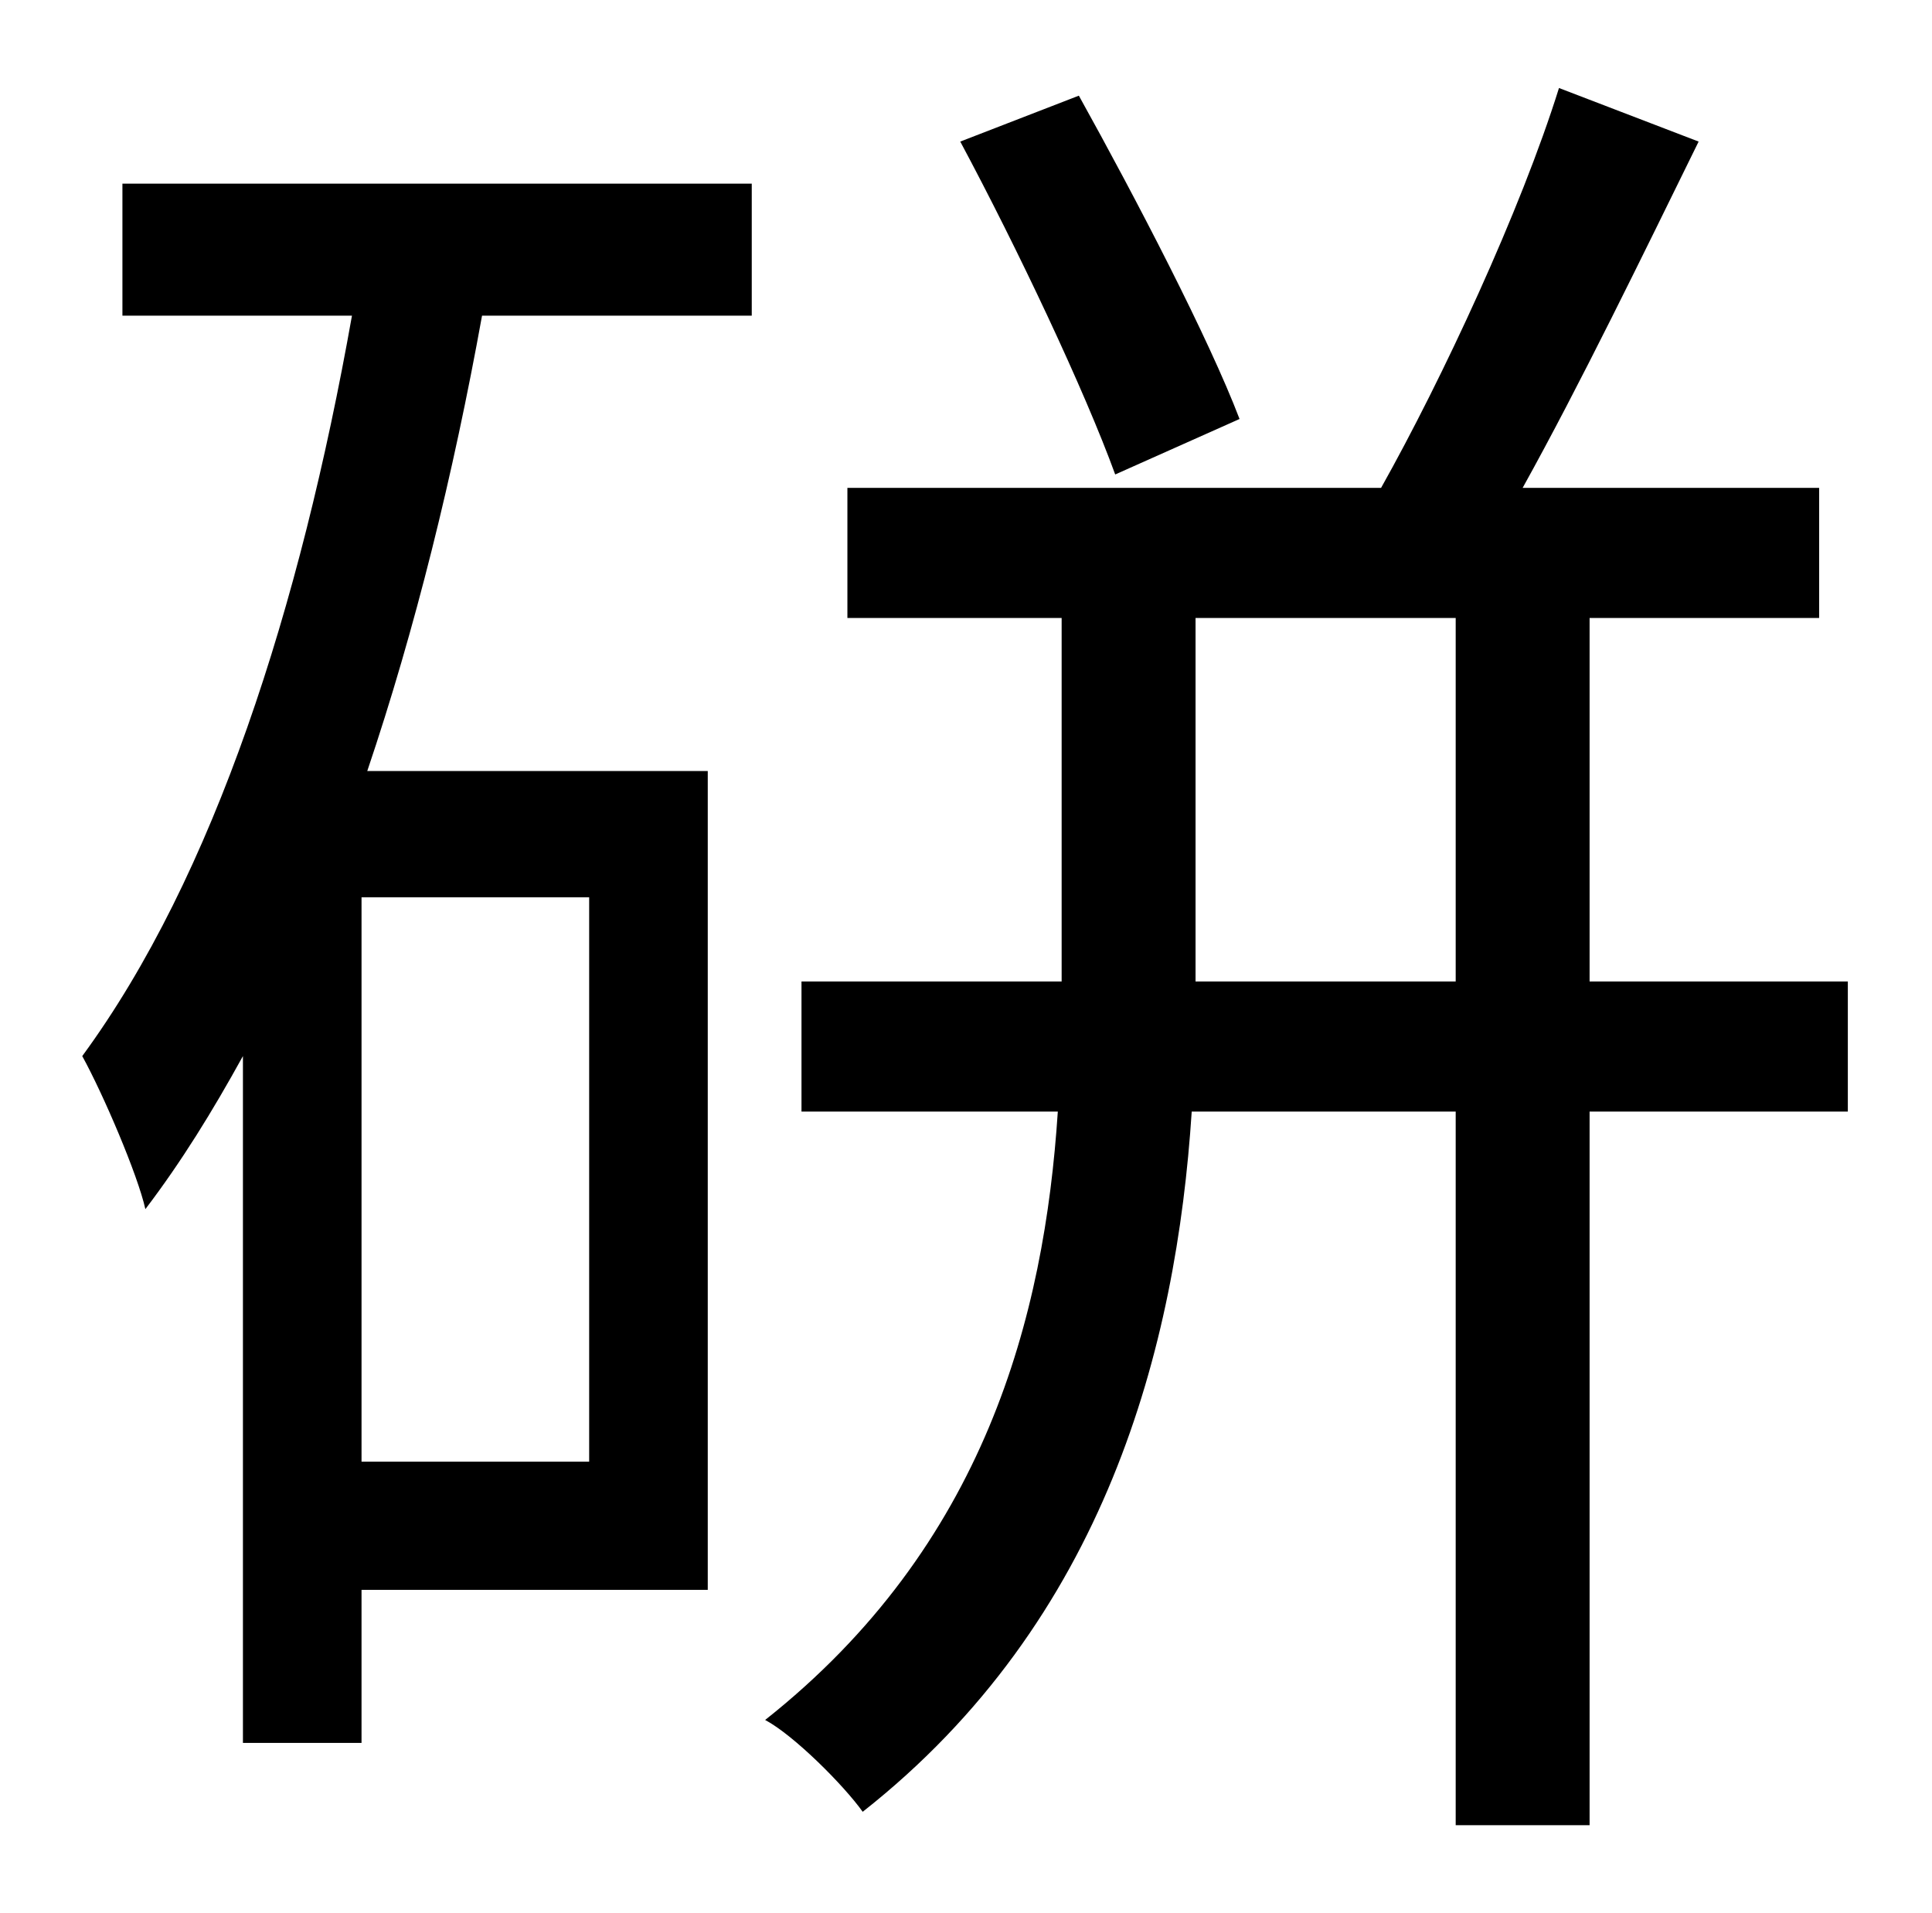 <?xml version="1.0" standalone="no"?>
<!DOCTYPE svg PUBLIC "-//W3C//DTD SVG 1.1//EN" "http://www.w3.org/Graphics/SVG/1.1/DTD/svg11.dtd" >
<svg xmlns="http://www.w3.org/2000/svg" xmlns:xlink="http://www.w3.org/1999/xlink" version="1.1" viewBox="-10 0 1010 1000">
   <path fill="currentColor"
d="M638 219l-65 29c-16 -44 -51 -118 -81 -174l62 -24c30 54 68 127 84 169zM298 764v-295h-119v295h119zM54 165v-69h329v69h-141c-15 83 -35 164 -60 238h178v428h-181v80h-62v-359c-16 29 -32 55 -51 80c-4 -18 -22 -60 -33 -80c69 -94 114 -235 141 -387h-120zM615 513
h136v-190h-136v190zM956 513v68h-135v373h-70v-373h-138c-8 123 -45 266 -172 366c-10 -14 -36 -40 -51 -48c115 -91 146 -211 153 -318h-134v-68h136v-190h-112v-68h279c32 -57 73 -145 93 -209l73 28c-29 59 -62 127 -92 181h155v68h-120v190h135z" />
</svg>
